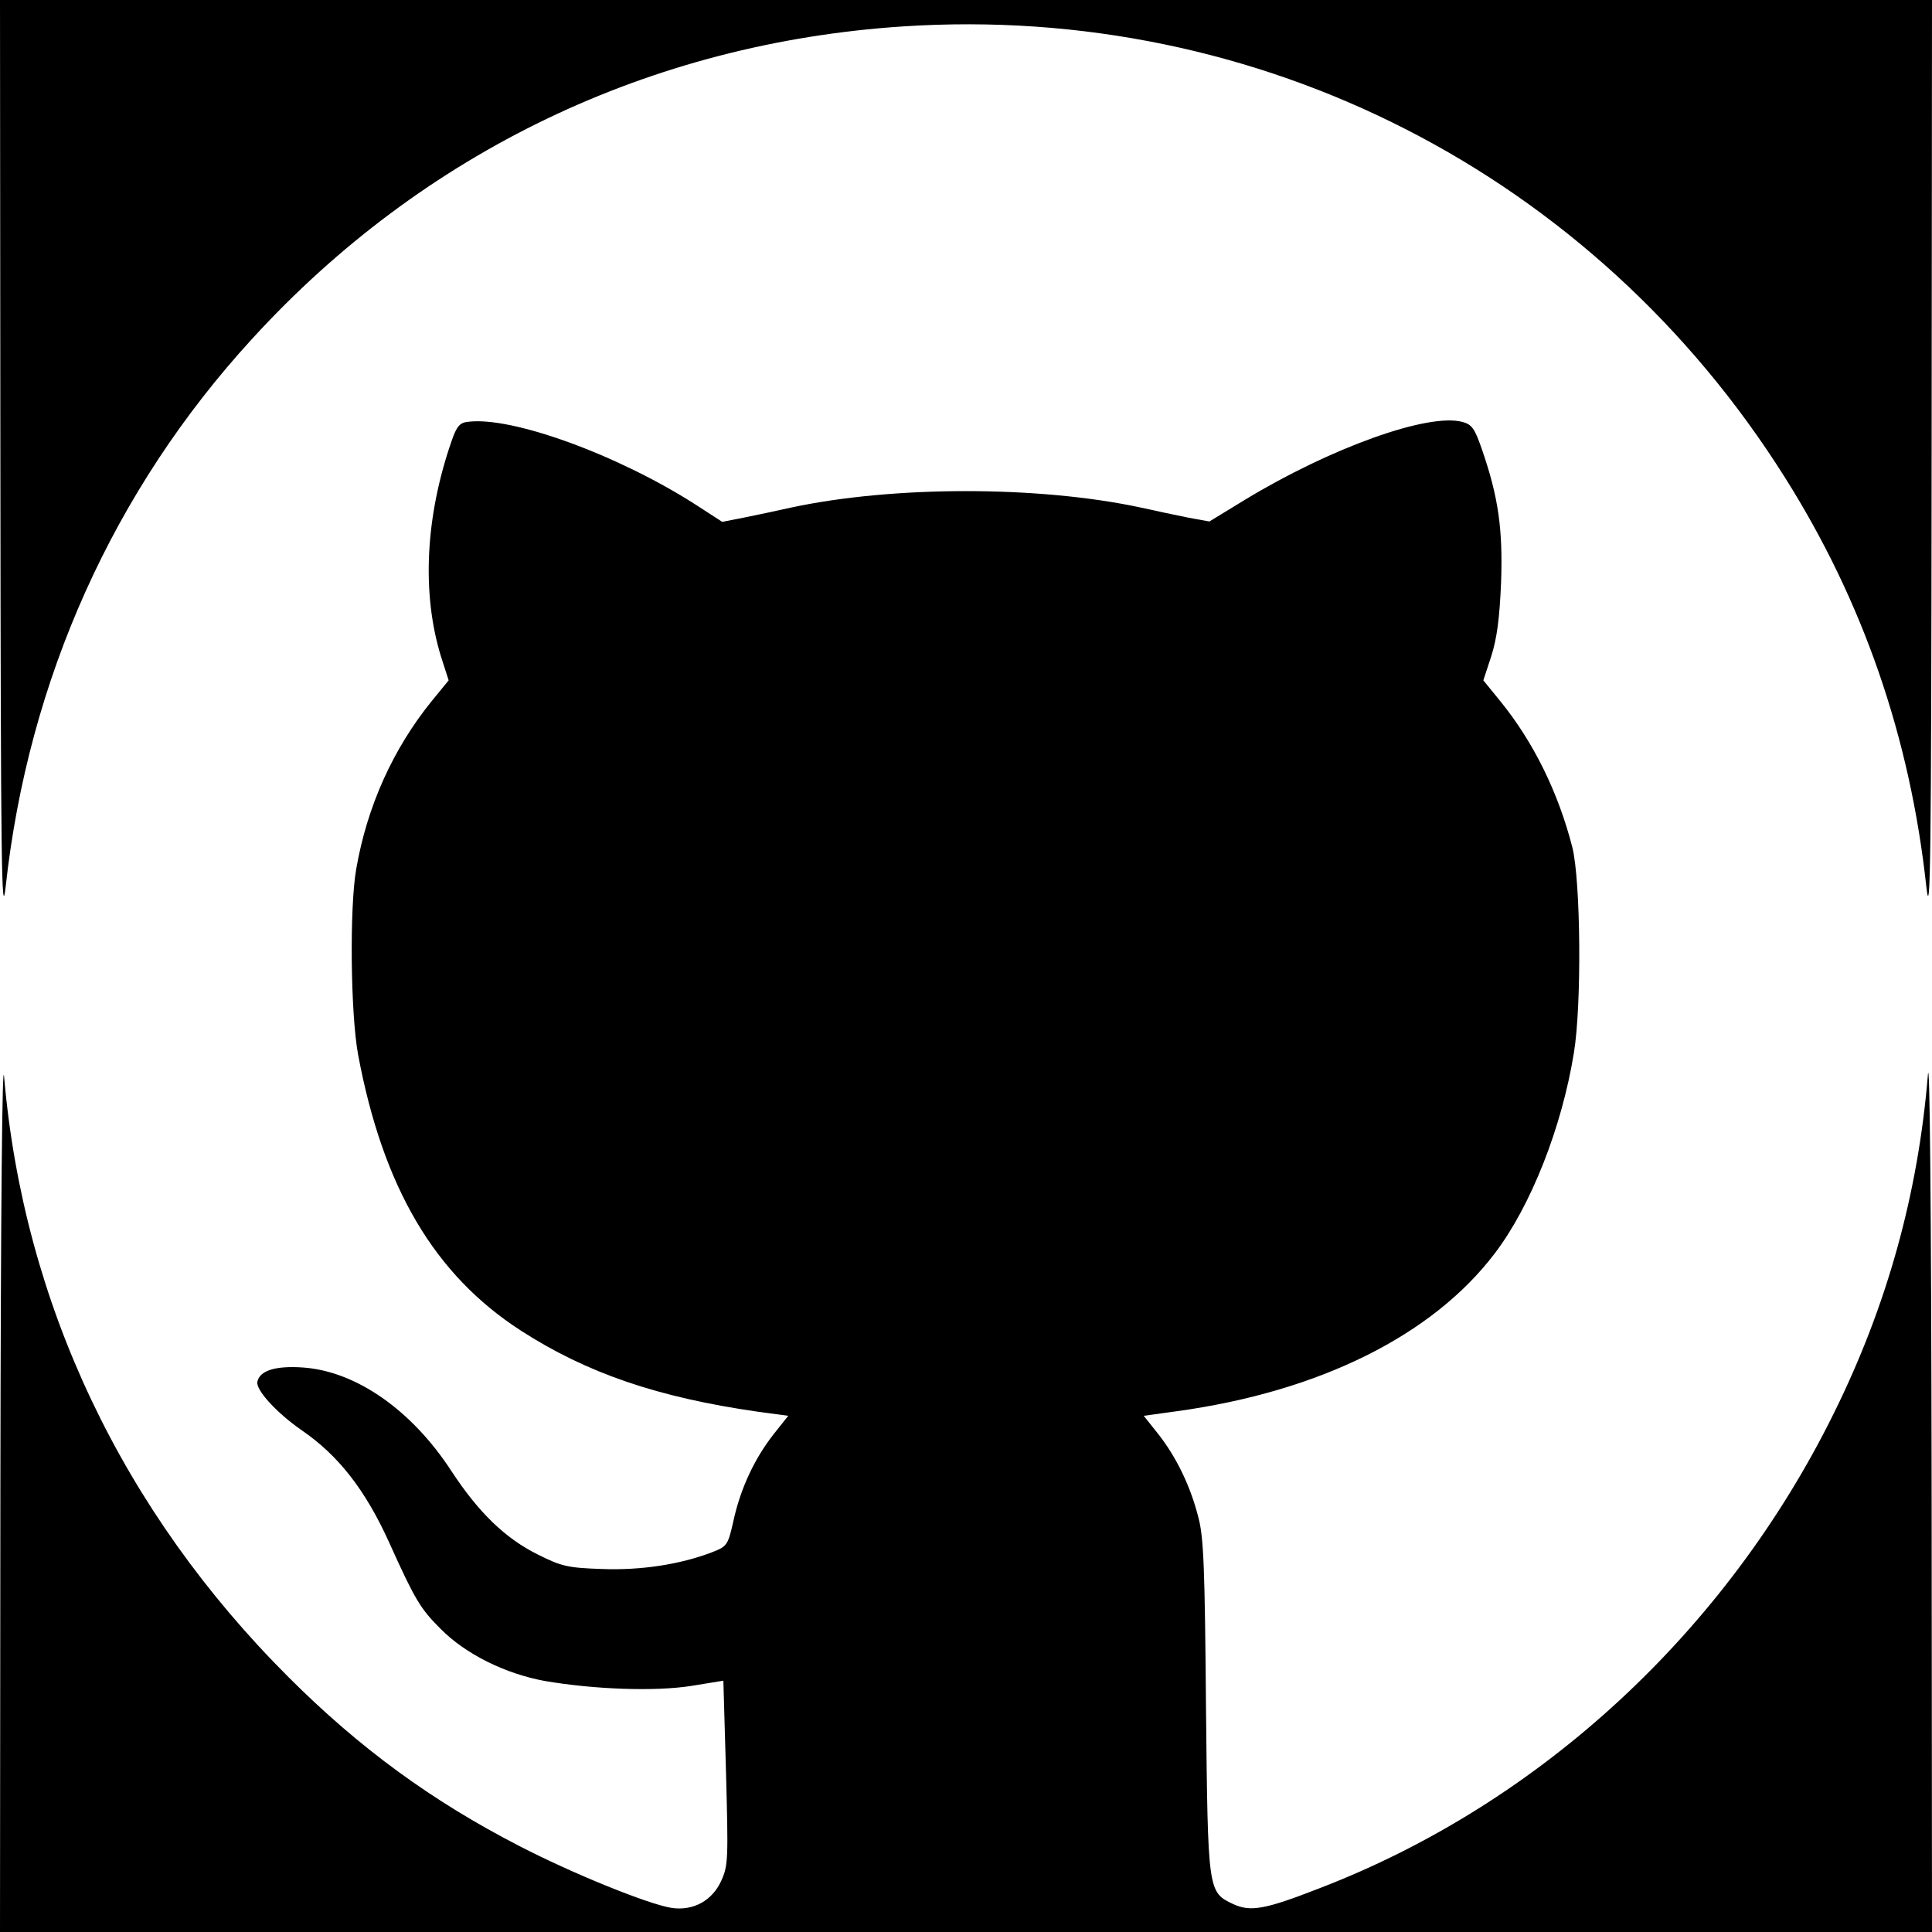 <?xml version="1.0" standalone="no"?>
<!DOCTYPE svg PUBLIC "-//W3C//DTD SVG 20010904//EN"
 "http://www.w3.org/TR/2001/REC-SVG-20010904/DTD/svg10.dtd">
<svg version="1.0" xmlns="http://www.w3.org/2000/svg"
 width="512pt" height="512pt" viewBox="0 0 512 512"
 preserveAspectRatio="xMidYMid meet">

<g transform="translate(0,512) scale(0.1,-0.1)"
fill="#000000" stroke="none">
<path d="M1 3888 c1 -1050 3 -1216 14 -1118 60 549 286 1052 654 1453 452 494
1054 783 1724 827 945 62 1831 -391 2337 -1195 207 -328 332 -689 375 -1085
11 -98 13 68 14 1118 l1 1232 -2560 0 -2560 0 1 -1232z"/>
<path d="M1239 4002 c-20 -2 -29 -12 -42 -50 -70 -201 -80 -405 -28 -573 l20
-62 -45 -55 c-102 -126 -171 -278 -200 -445 -18 -103 -15 -383 5 -492 66 -352
202 -583 431 -731 175 -113 363 -177 627 -215 l82 -11 -39 -49 c-50 -64 -87
-142 -106 -228 -15 -67 -17 -69 -58 -85 -84 -32 -188 -48 -291 -44 -90 3 -107
7 -169 38 -87 43 -158 112 -230 222 -105 161 -252 264 -393 274 -73 5 -115 -8
-121 -38 -4 -22 51 -82 117 -128 97 -66 169 -158 232 -297 69 -153 83 -176
136 -229 67 -68 173 -120 278 -139 130 -22 289 -28 386 -13 l86 14 7 -243 c6
-226 6 -246 -12 -286 -24 -54 -75 -82 -133 -73 -62 10 -262 91 -403 164 -231
119 -423 259 -611 447 -441 440 -702 990 -754 1590 -5 63 -9 -337 -10 -1082
l-1 -1183 2560 0 2560 0 -1 1188 c-1 743 -5 1148 -10 1082 -26 -314 -108 -610
-249 -895 -285 -578 -778 -1034 -1363 -1259 -146 -57 -183 -63 -229 -42 -67
32 -67 31 -72 521 -3 366 -6 451 -20 503 -21 84 -59 161 -106 221 l-39 49 87
12 c379 52 678 201 843 418 96 126 178 334 210 532 21 127 18 455 -4 544 -37
145 -103 280 -192 389 l-44 54 21 64 c15 47 22 100 26 195 5 141 -7 226 -50
351 -20 58 -27 68 -53 75 -91 24 -349 -69 -575 -206 l-95 -58 -55 10 c-30 6
-87 18 -127 27 -271 58 -655 58 -926 0 -40 -9 -97 -21 -127 -27 l-56 -11 -71
46 c-206 132 -489 235 -604 219z"/>
</g>
</svg>
